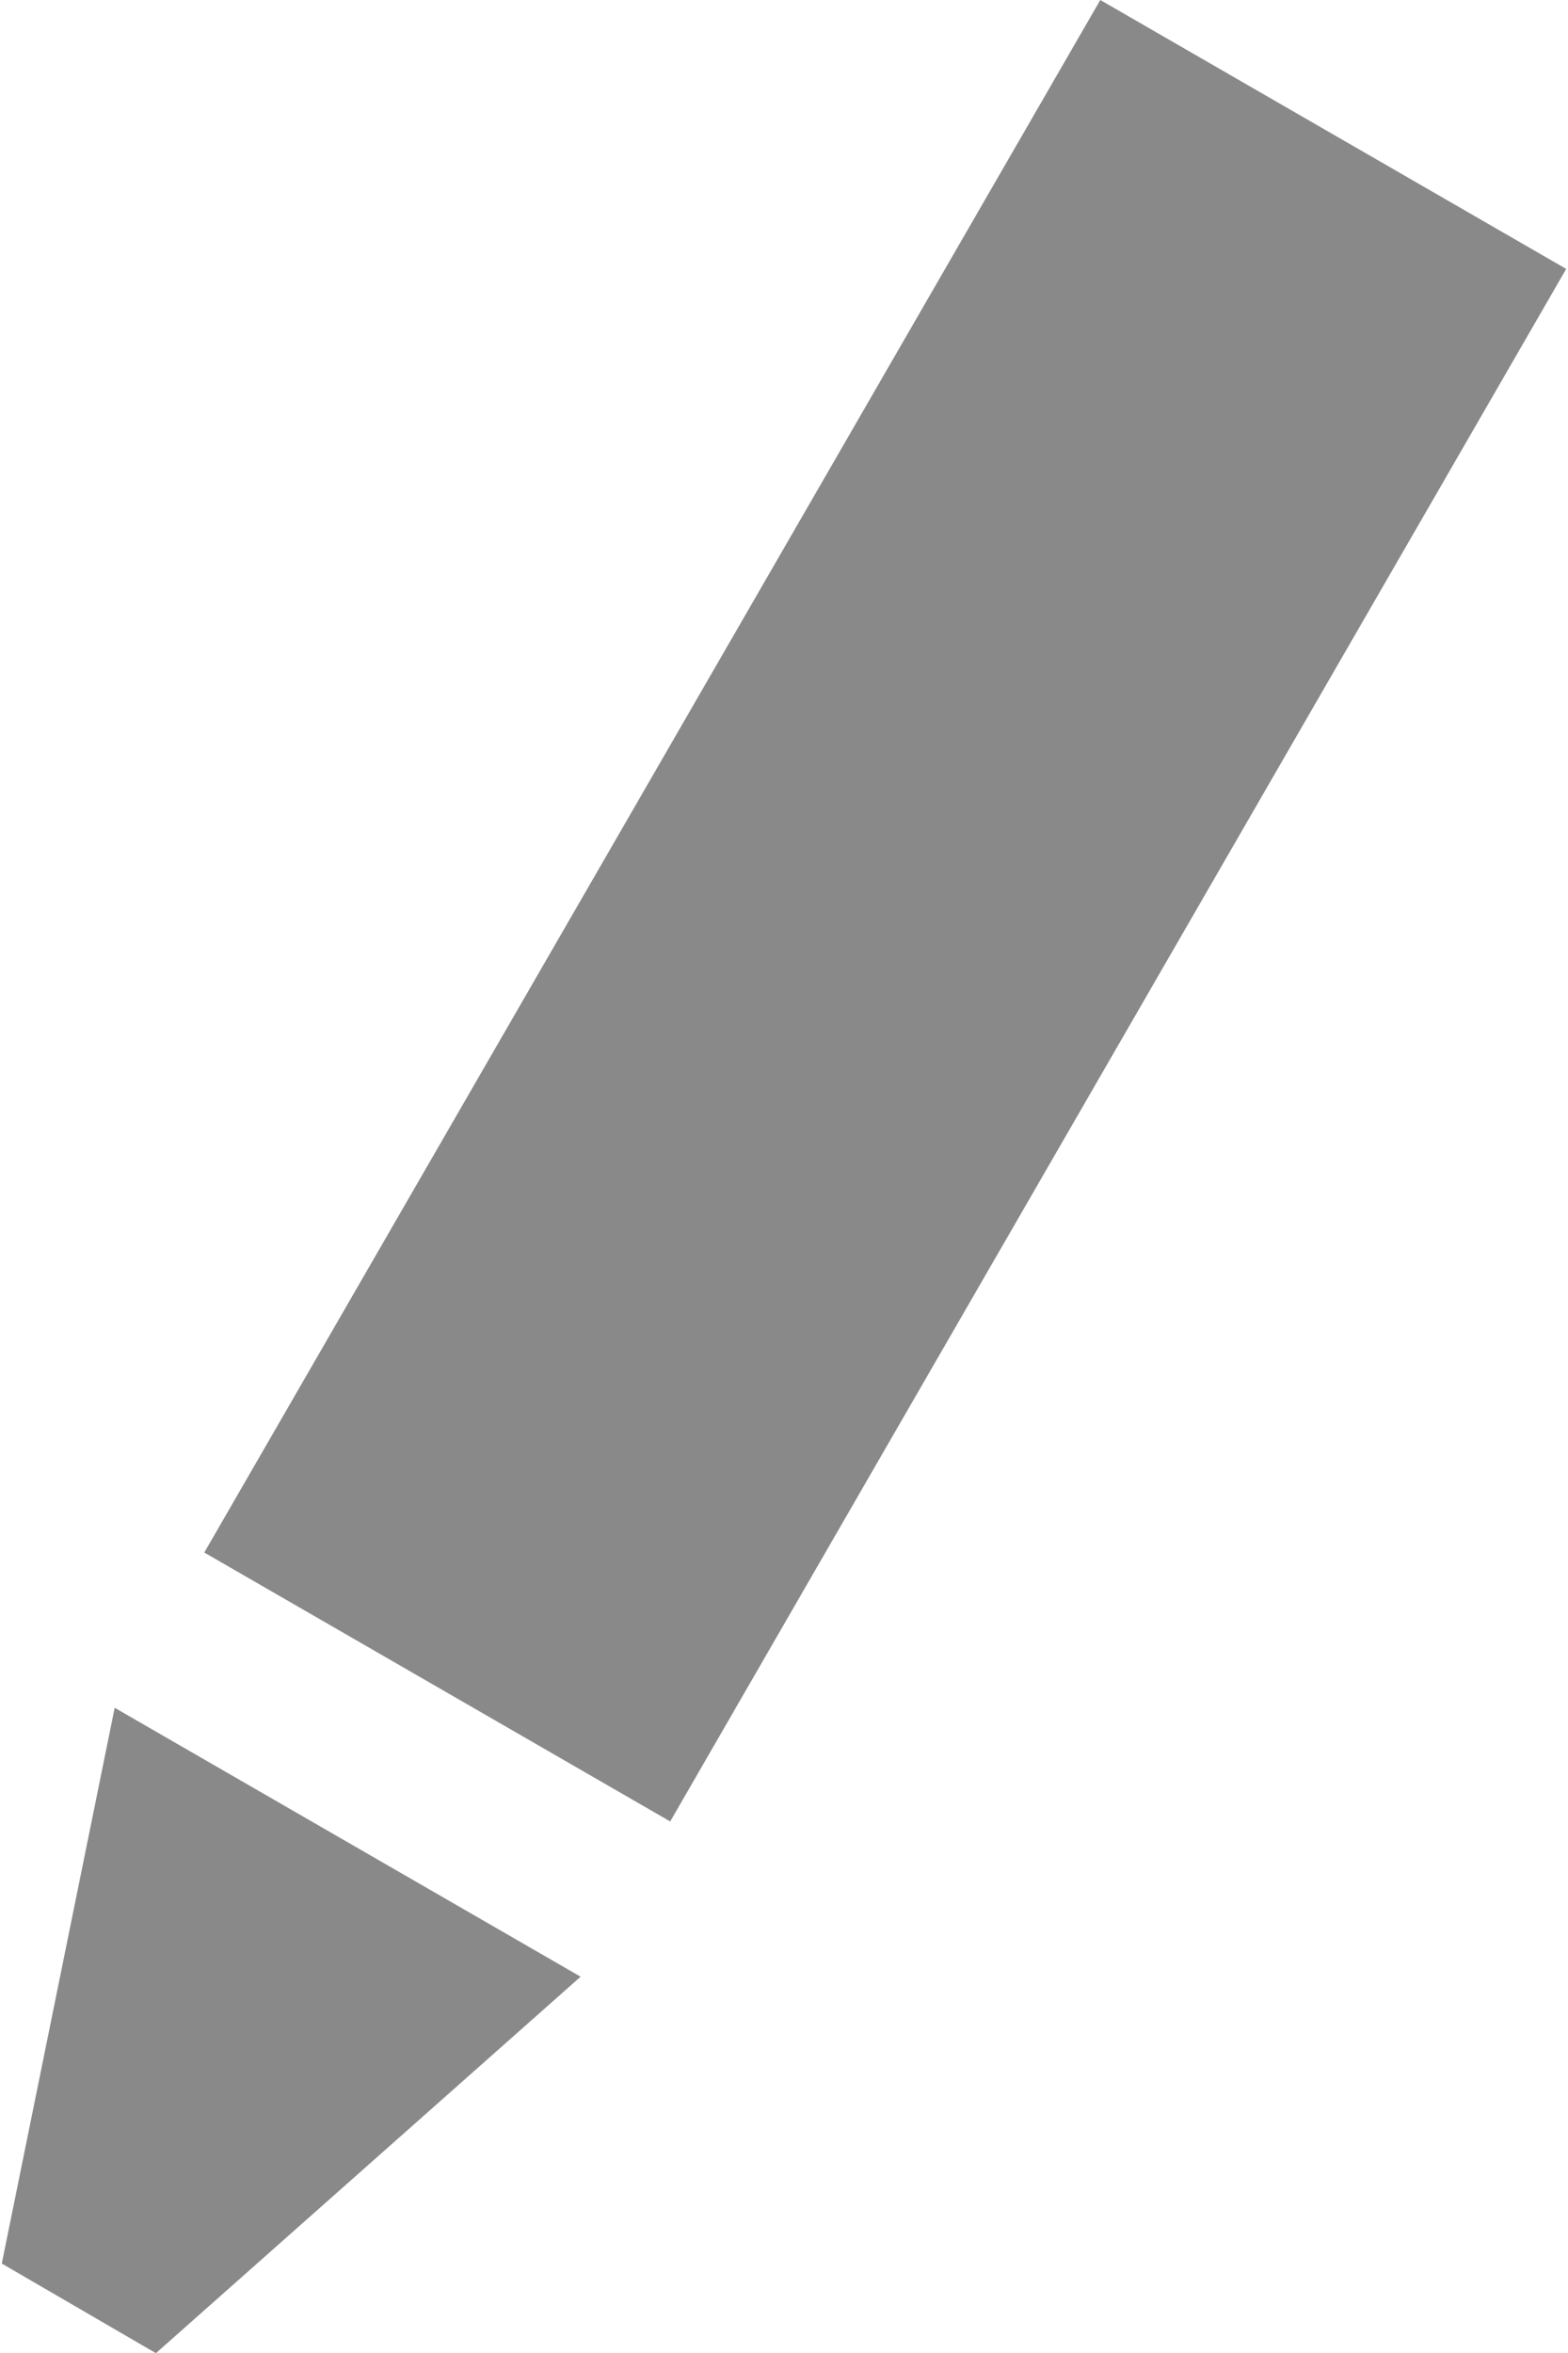 <svg xmlns="http://www.w3.org/2000/svg" width="8.75" height="13.125" viewBox="0 0 8.75 13.125"><defs><style>.cls-1{fill:#898989;fill-rule:evenodd}</style></defs><path class="cls-1" d="M6.14 0l2.6 1.5-5 8.66-2.6-1.5zM.64 9.526l2.6 1.5-2.37 2.1-.86-.5z"/></svg>